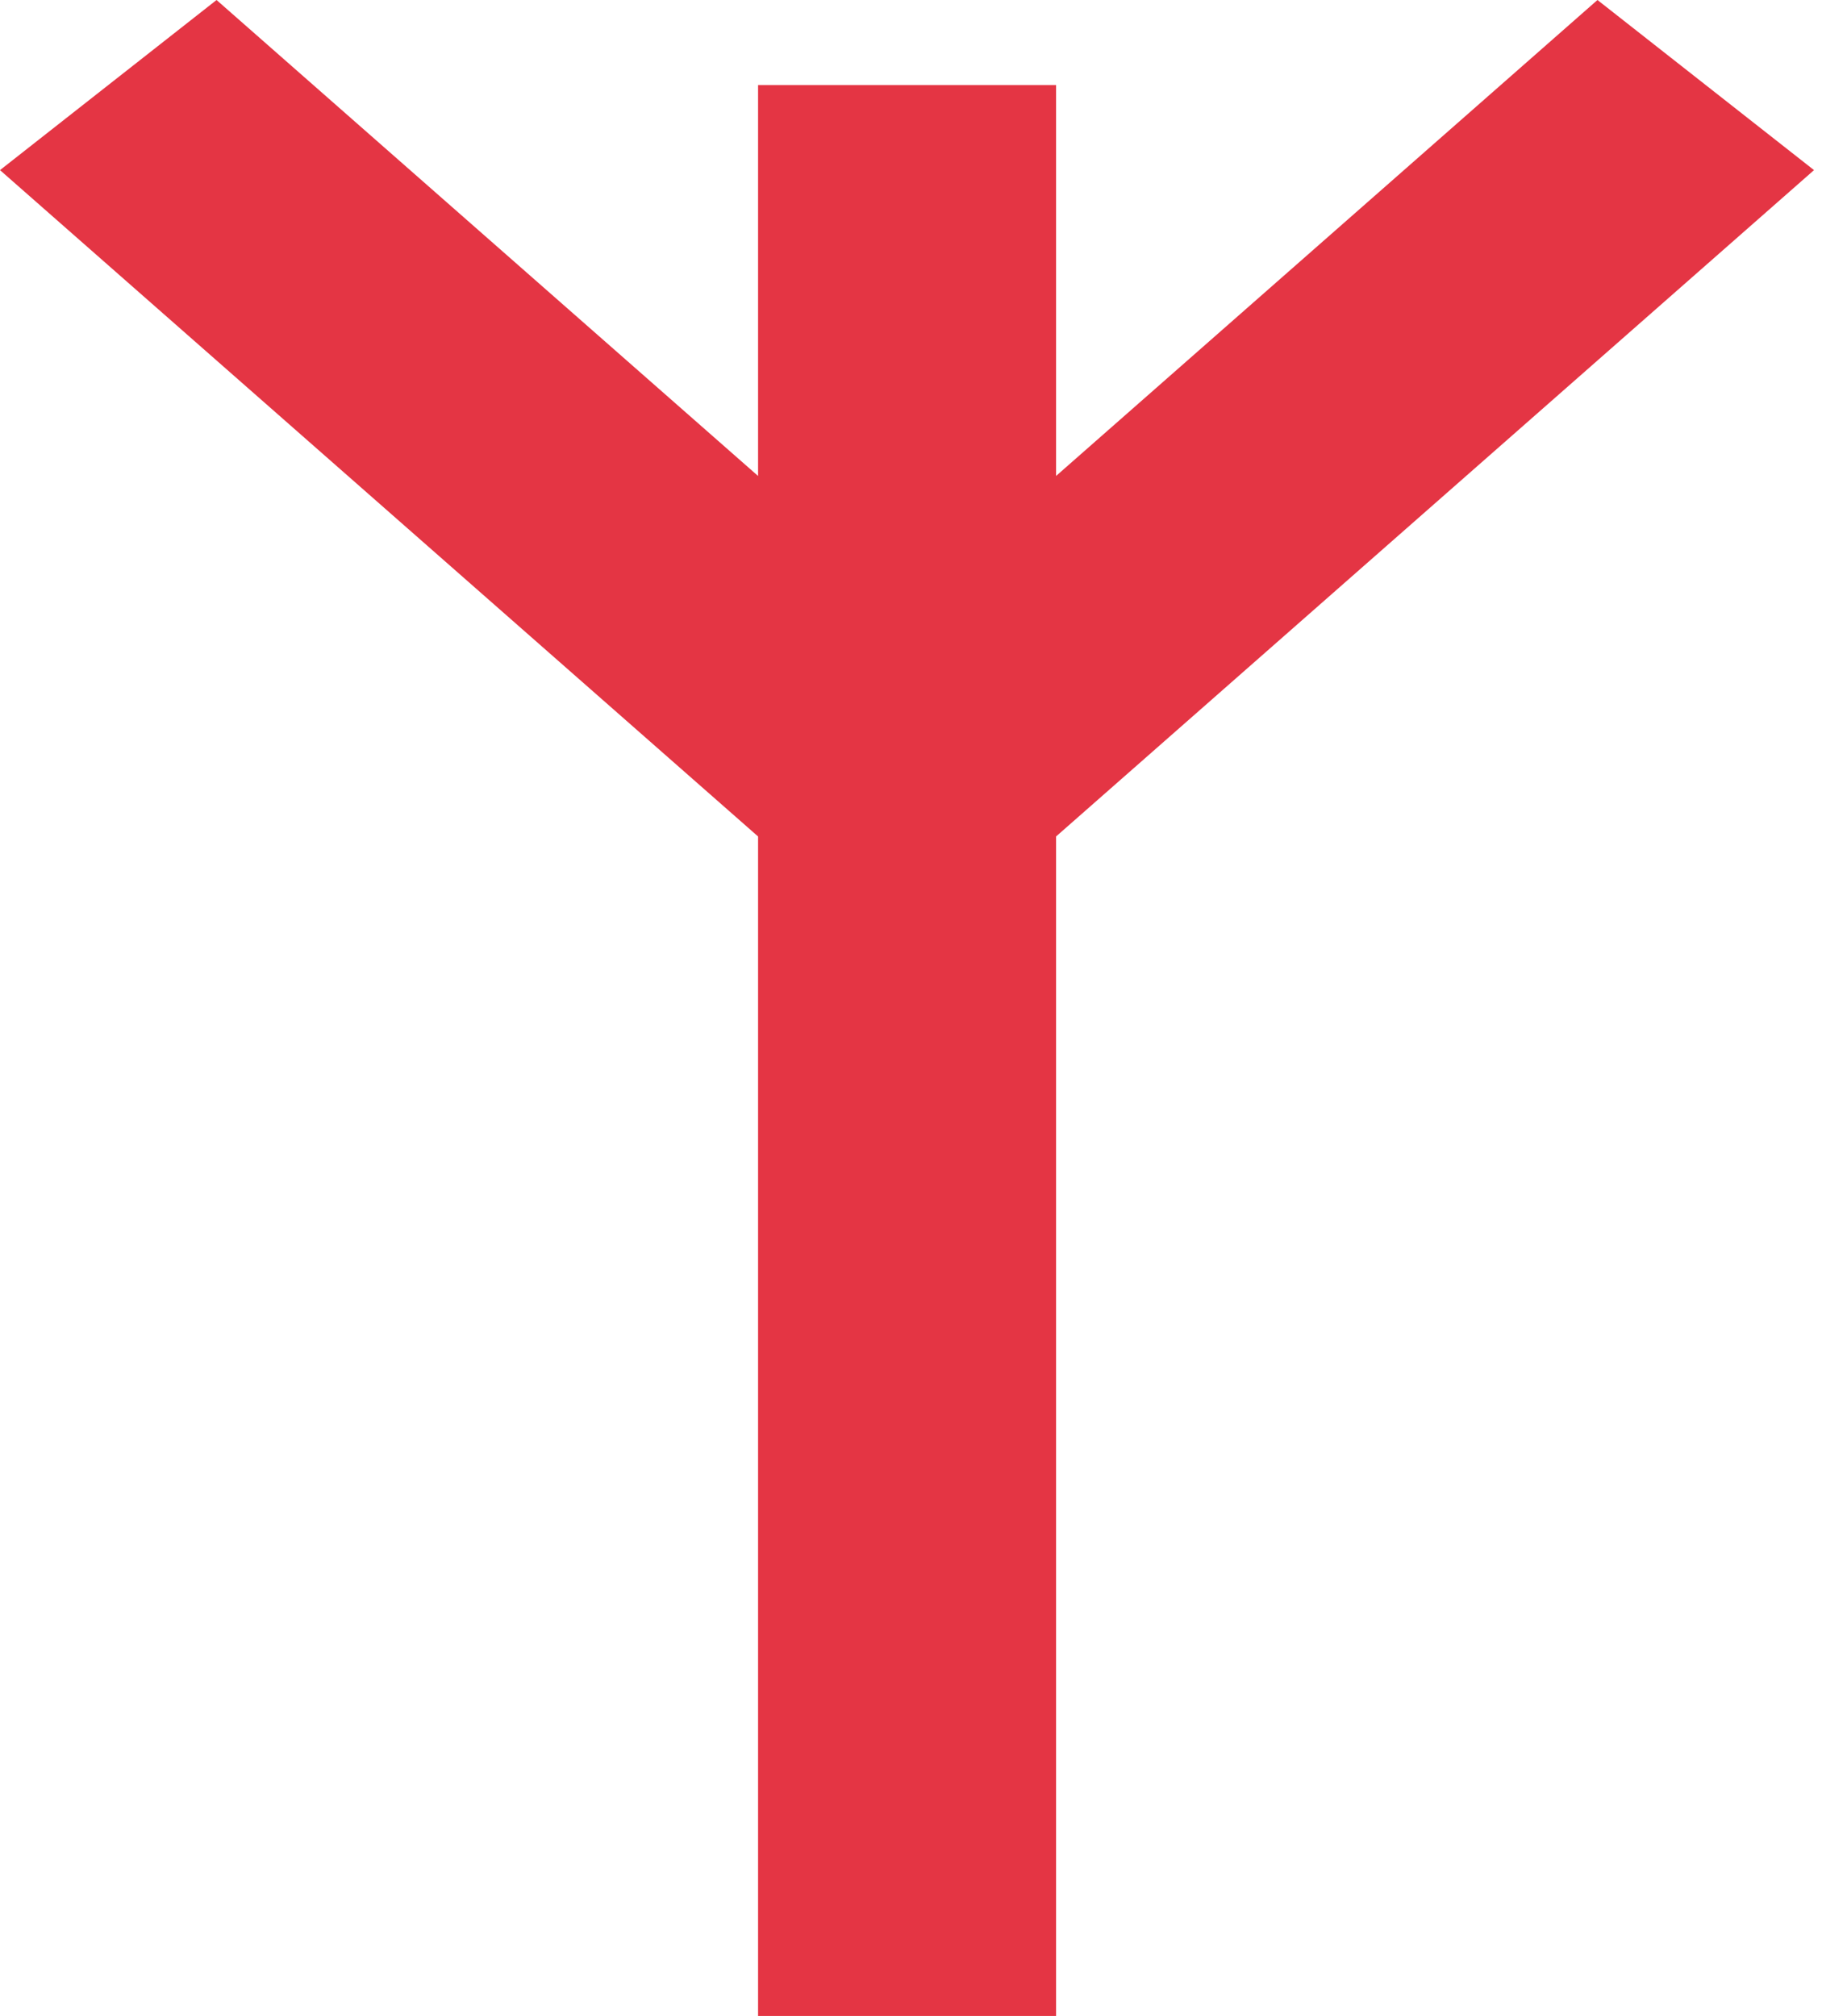 <?xml version="1.0" encoding="UTF-8"?>
<svg width="47px" height="52px" viewBox="0 0 47 52" version="1.1" xmlns="http://www.w3.org/2000/svg" xmlns:xlink="http://www.w3.org/1999/xlink">
    <title>3137FD4F-C746-43CC-9BF4-0B53B7E2C3AE</title>
    <g id="Page-1" stroke="none" stroke-width="1" fill="none" fill-rule="evenodd">
        <g id="Index-video" transform="translate(-541, -3384)" fill="#E43544">
            <polygon id="Fill-1" points="568.242 3396.277 568.242 3386.193 560.555 3386.193 560.555 3396.277 546.586 3384 541 3388.388 560.555 3405.576 560.555 3436 568.242 3436 568.242 3405.576 587.794 3388.388 582.208 3384"></polygon>
        </g>
    </g>
</svg>